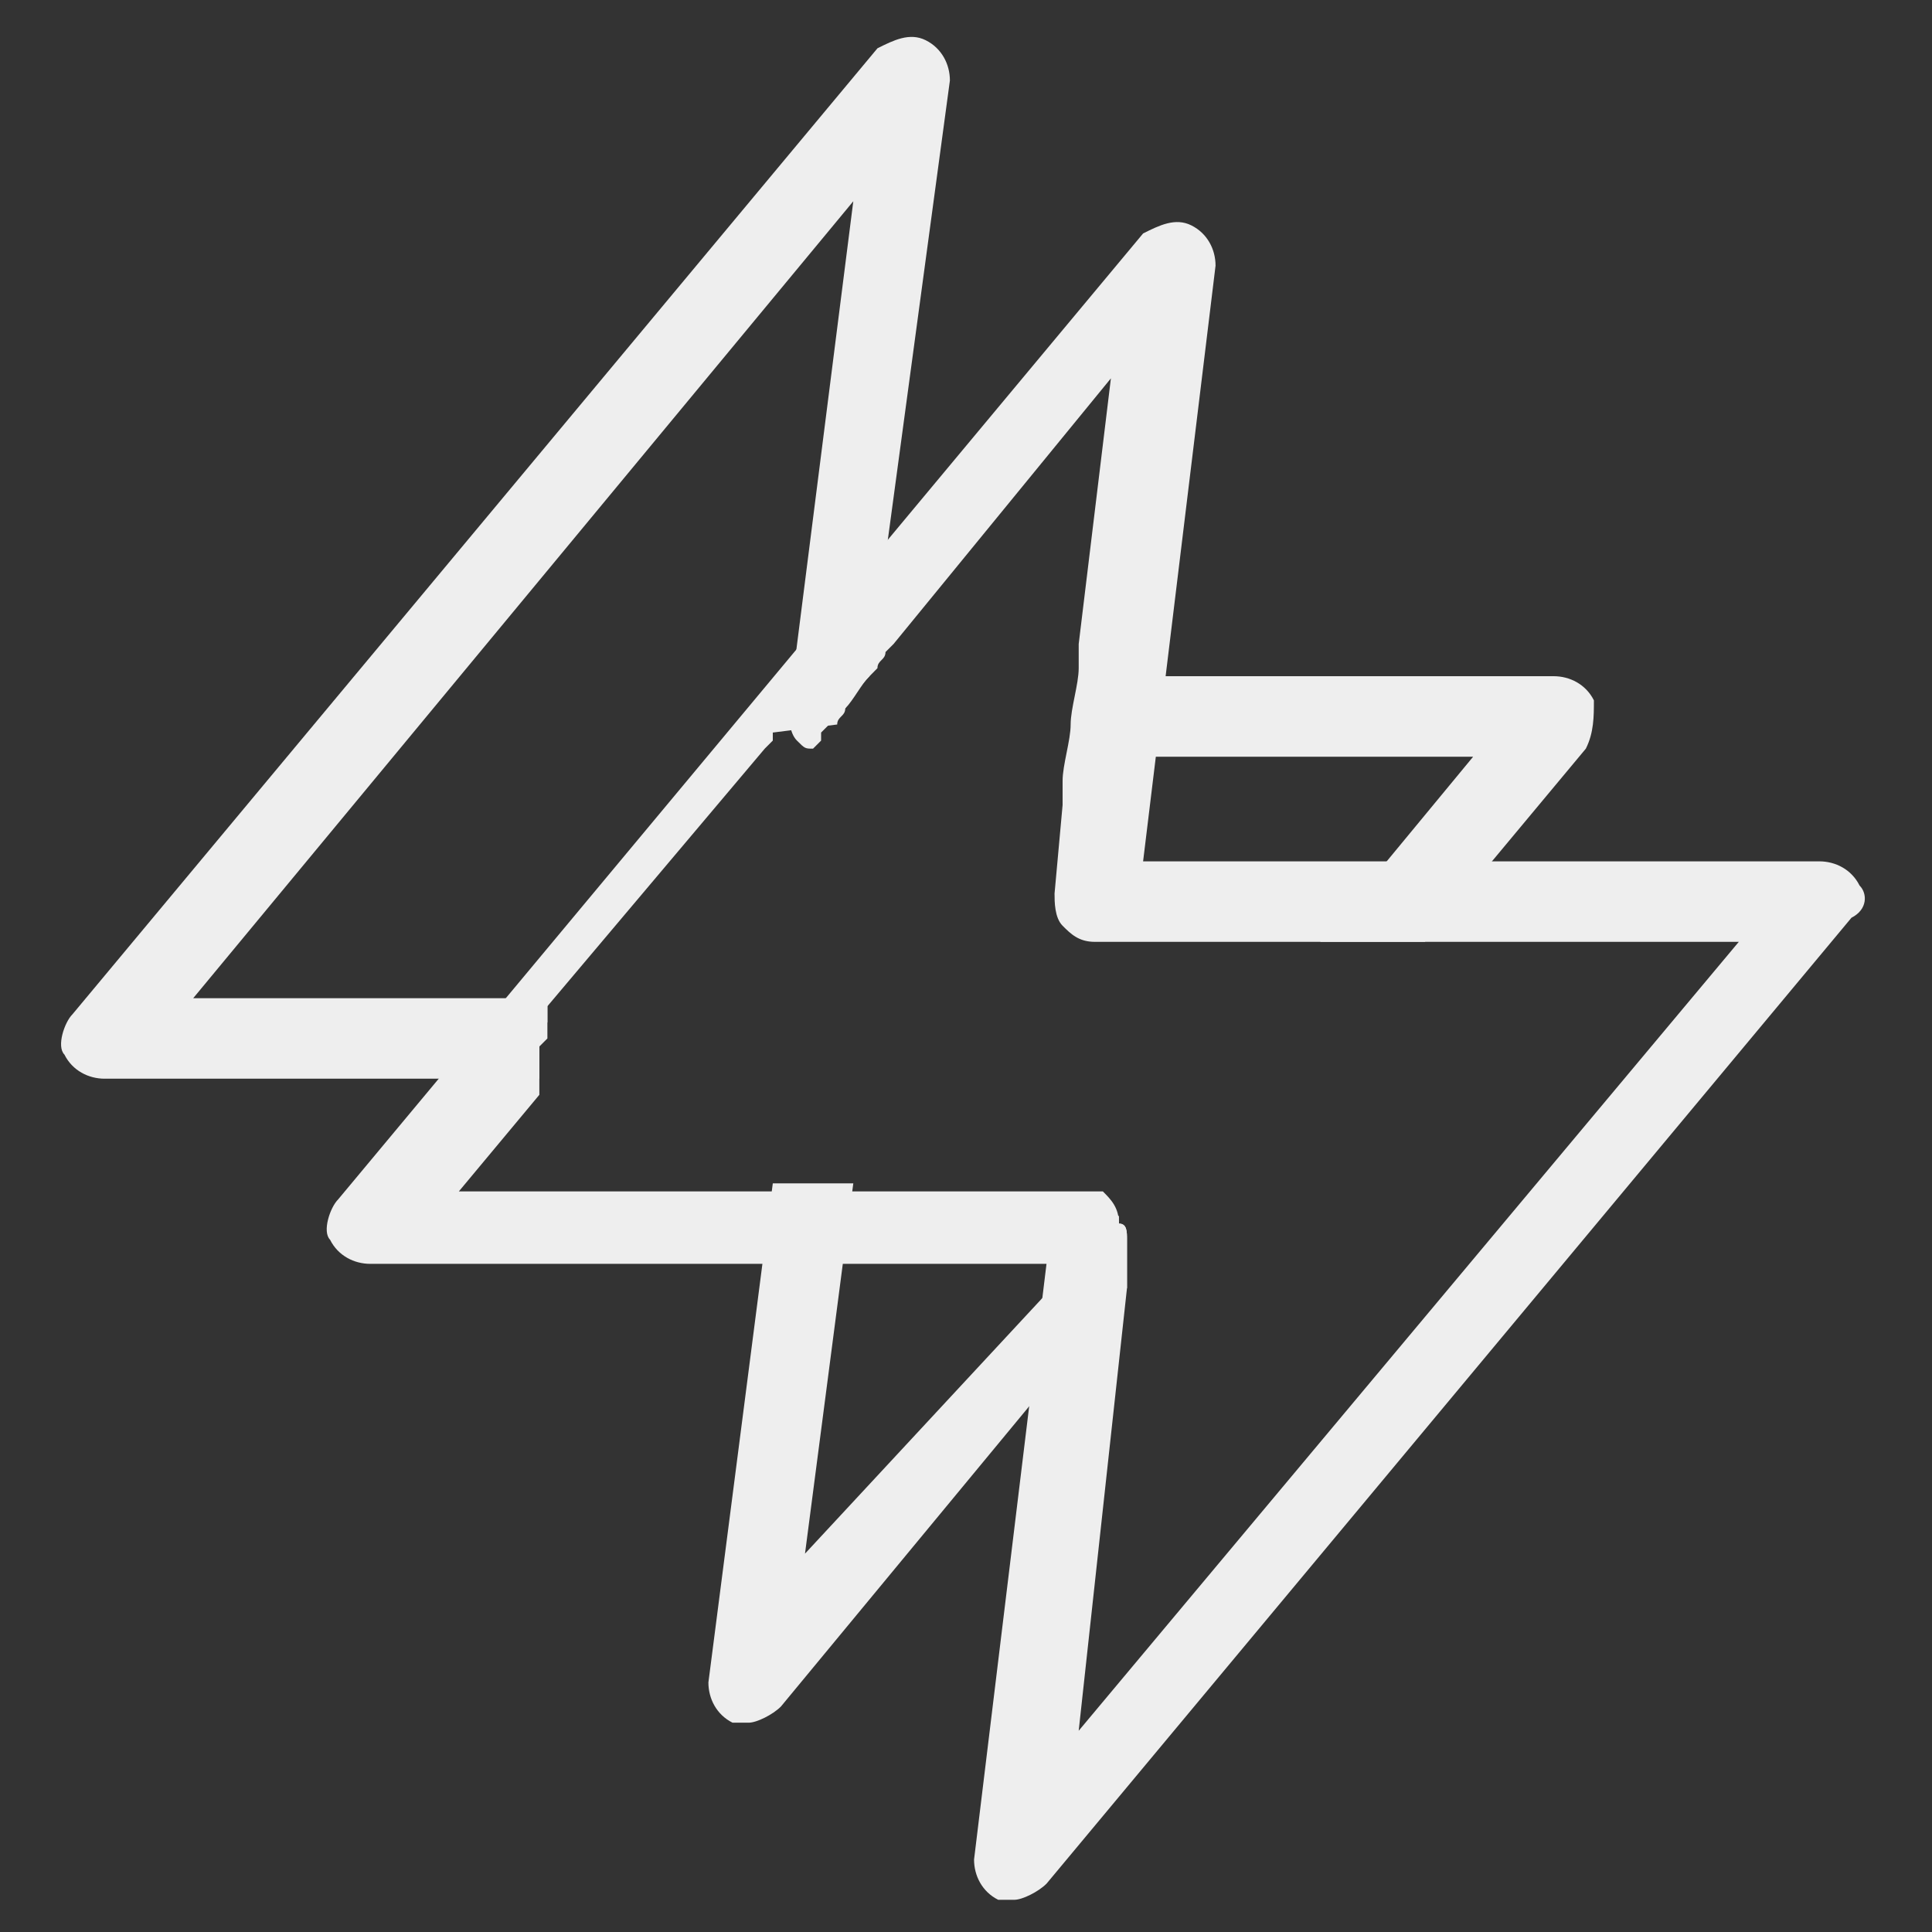 <?xml version="1.0" encoding="utf-8"?>
<!-- Generator: Adobe Illustrator 25.3.1, SVG Export Plug-In . SVG Version: 6.00 Build 0)  -->
<svg version="1.1" id="Layer_1" xmlns="http://www.w3.org/2000/svg" xmlns:xlink="http://www.w3.org/1999/xlink" x="0px" y="0px"
	 viewBox="0 0 24 24" style="enable-background:new 0 0 24 24;" xml:space="preserve">
<rect x="0" y="0" width="24" height="24" fill="#333333" stroke="none"/>
<style type="text/css">
	.st0{fill:#EEEEEE;}
</style>
<path class="st0" d="M11.5,0.5c-0.2-0.1-0.4,0-0.6,0.1l-10,12c-0.1,0.1-0.2,0.4-0.1,0.5c0.1,0.2,0.3,0.3,0.5,0.3h5.4v-0.1v-0.1v-0.1
	V13v-0.1v-0.1l0.1-0.1v-0.1v-0.1v-0.1H2.4l8.2-9.9L9.8,8.8c0,0.1,0,0.3,0.1,0.4C10,9.3,10,9.3,10.1,9.3l0.1-0.1V9.1L10.3,9l0.2-0.2
	c0.1-0.1,0.2-0.3,0.3-0.4l1-7.4C11.8,0.8,11.7,0.6,11.5,0.5z M14,15.6v-0.2c0-0.1,0-0.2-0.1-0.2v-0.1L10,19.3l0.6-4.6h-1l-0.8,6.2
	c0,0.2,0.1,0.4,0.3,0.5h0.2c0.1,0,0.3-0.1,0.4-0.2L14,16V15.6C14,15.7,14,15.7,14,15.6C14,15.7,14,15.7,14,15.6z M19.8,8.7
	c-0.1-0.2-0.3-0.3-0.5-0.3h-5.8c0,0.2,0,0.4-0.1,0.6v0.4h4.9l-1.9,2.3h1.3l2-2.4C19.8,9.1,19.8,8.9,19.8,8.7z"/>
<path class="st0" d="M23.1,11c-0.1-0.2-0.3-0.3-0.5-0.3h-8.4l0.9-7.4c0-0.2-0.1-0.4-0.3-0.5s-0.4,0-0.6,0.1l-10,12
	C4.1,15,4,15.3,4.1,15.4c0.1,0.2,0.3,0.3,0.5,0.3H13l-0.9,7.4c0,0.2,0.1,0.4,0.3,0.5h0.2c0.1,0,0.3-0.1,0.4-0.2l10-12
	C23.2,11.3,23.2,11.1,23.1,11z M13.4,21.5L14,16v-0.3v-0.1v-0.2c0-0.1,0-0.2-0.1-0.2c0-0.2-0.1-0.3-0.2-0.4h-2.4h-2H5.7l1-1.2v-0.1
	v-0.1v-0.1v-0.1v-0.1V13l0.1-0.1v-0.1v-0.1v-0.1v-0.1l2.7-3.2l0.1-0.1V9.1L10.4,9c0-0.1,0.1-0.1,0.1-0.2c0.1-0.2,0.3-0.4,0.4-0.5
	c0-0.1,0.1-0.1,0.1-0.2L11.1,8l2.7-3.3L13.4,8v0.3c0,0.2-0.1,0.5-0.1,0.7s-0.1,0.5-0.1,0.7V10l-0.1,1.1c0,0.1,0,0.3,0.1,0.4
	c0.1,0.1,0.2,0.2,0.4,0.2h8C21.6,11.7,13.4,21.5,13.4,21.5z"/>
</svg>

